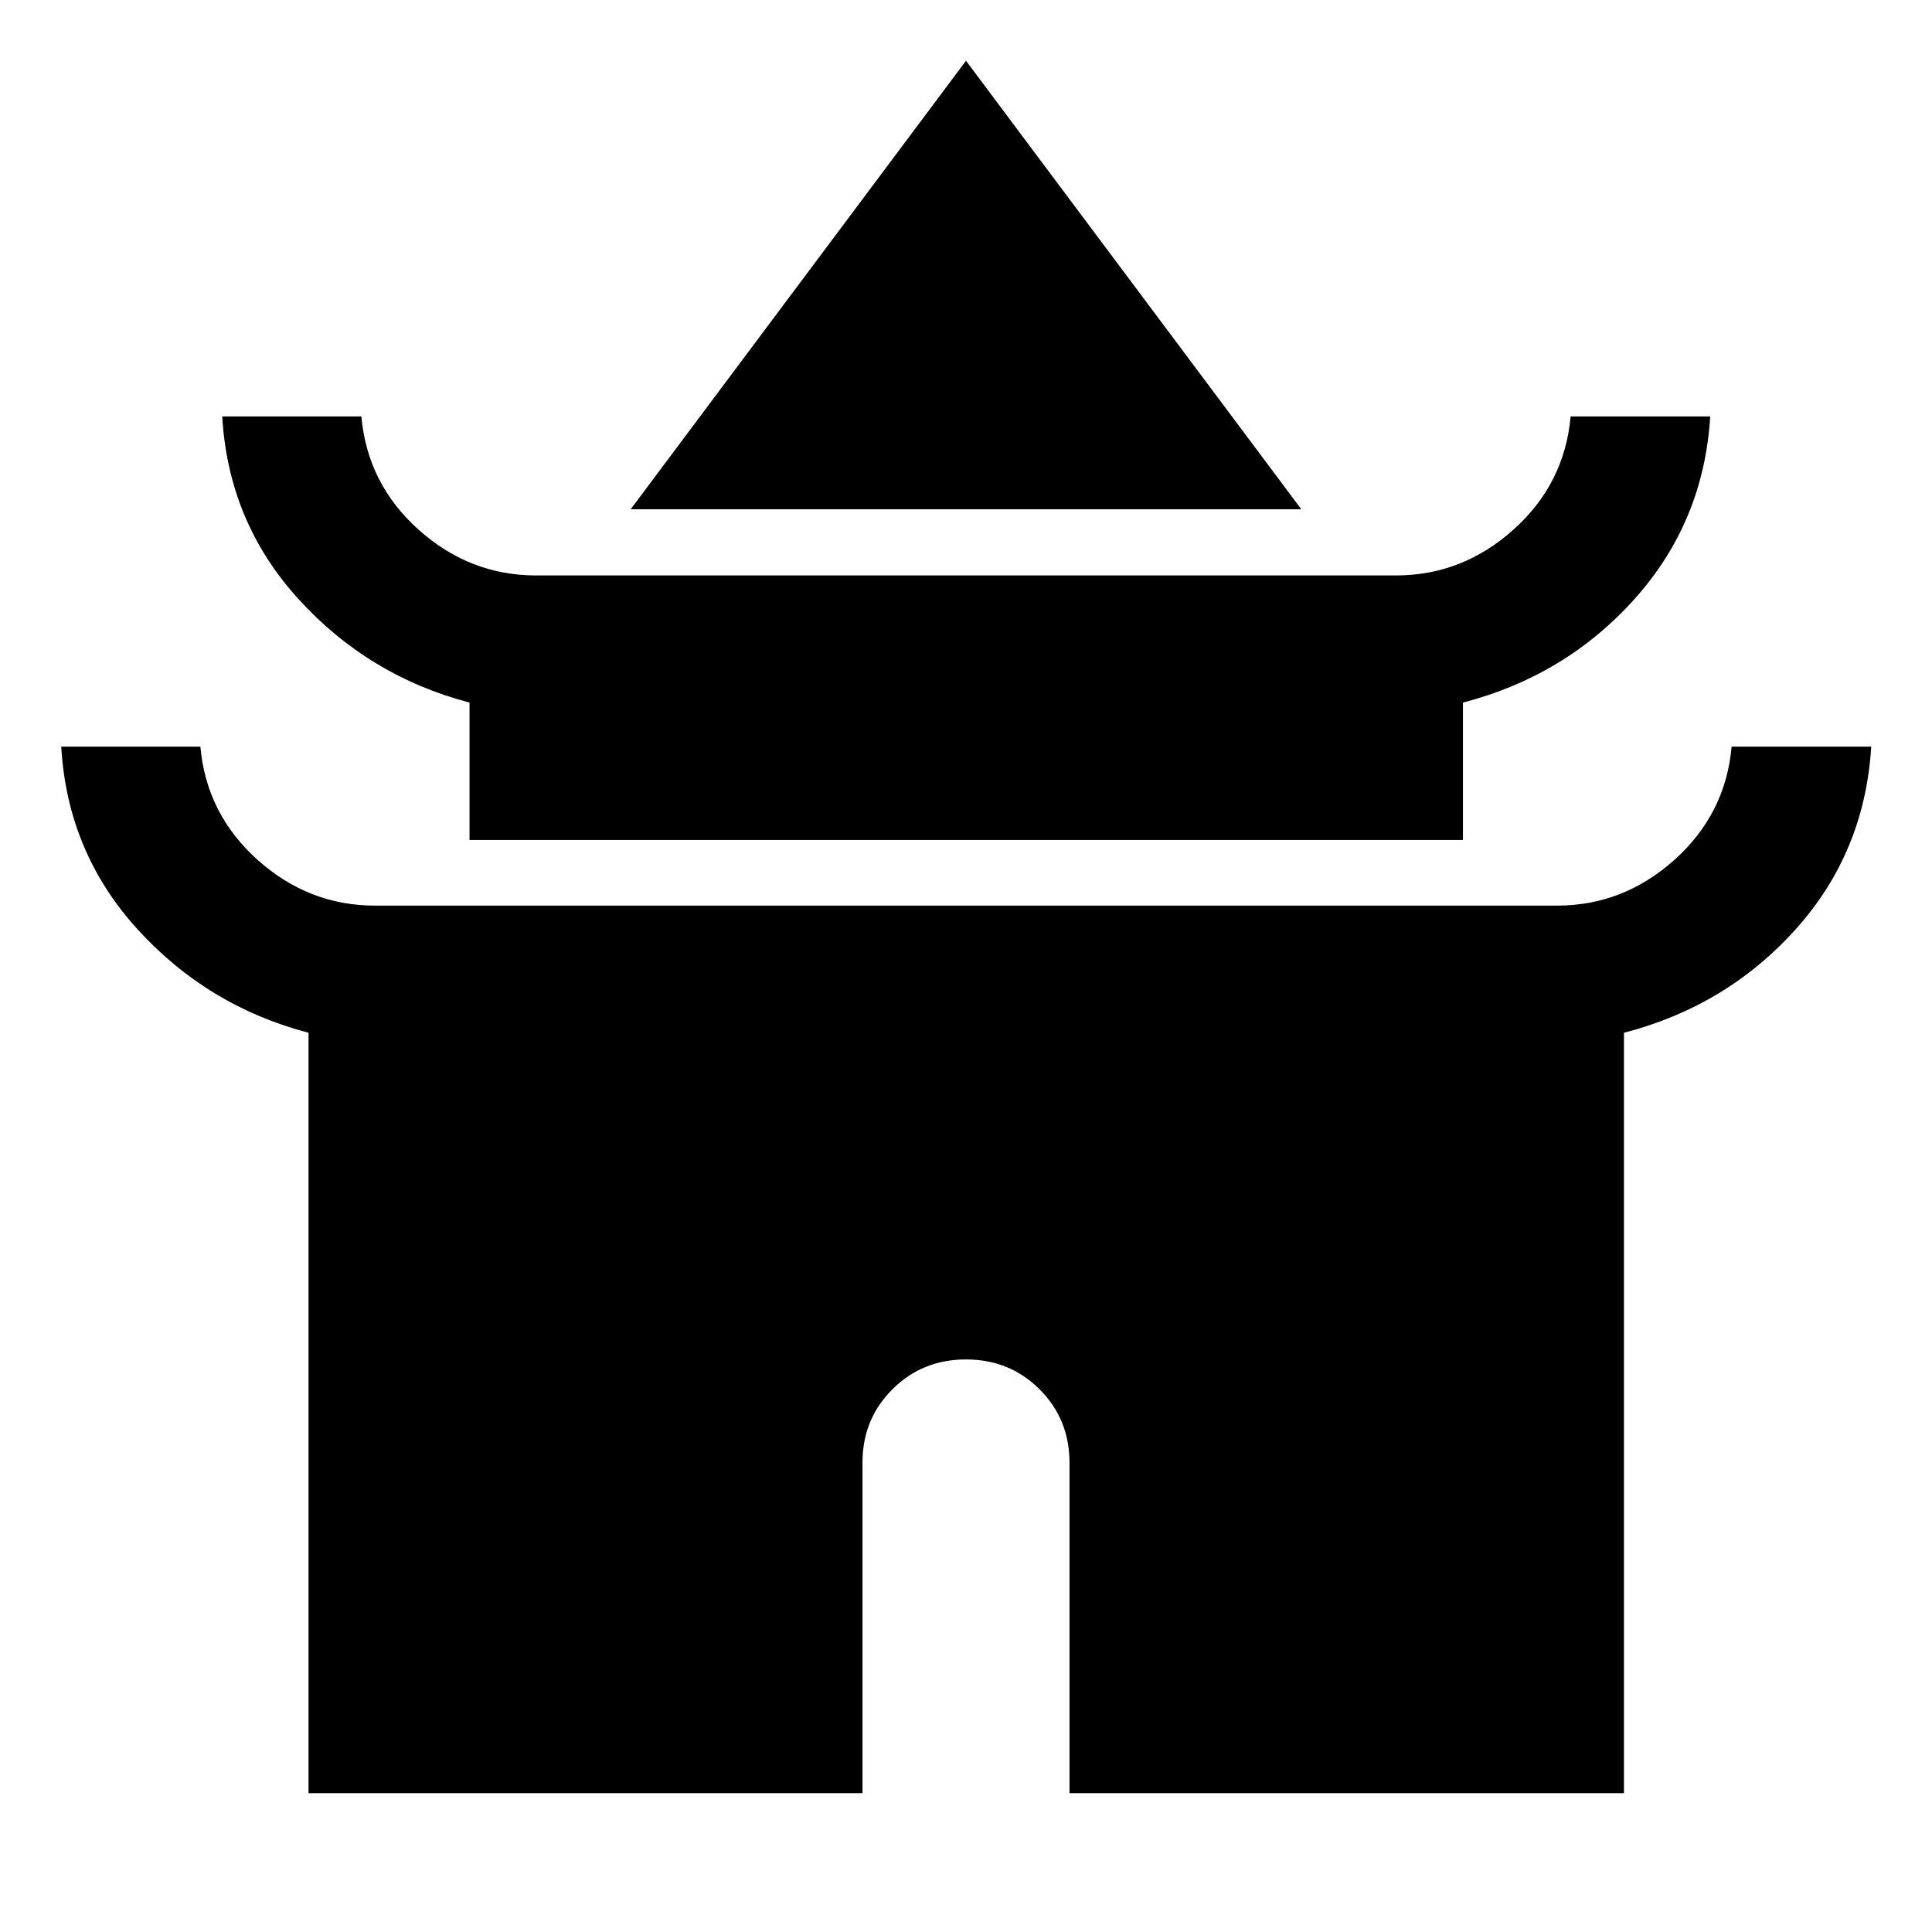<svg xmlns="http://www.w3.org/2000/svg" width="48" height="48" viewBox="0 -960 960 960"><path d="M313.37-706.935 480-929.805l166.63 222.87H313.37ZM233.304-542.63v-68.261q-50.239-13.196-85.054-51.513-34.815-38.318-37.815-90.661h69.13q3 33.478 28.403 56.239 25.403 22.761 58.402 22.761h427.26q32.999 0 58.402-22.761t28.403-56.239h69.37q-3.24 52.391-37.575 90.661t-85.295 51.513v68.261H233.304Zm-80 473.63v-377.826q-50.239-13.196-85.054-51.513Q33.435-536.656 30.435-589h69.13q3 33.478 28.403 56.239Q153.371-510 186.37-510h587.26q32.999 0 58.402-22.761T860.435-589h69.37q-3.24 52.63-37.575 90.797-34.335 38.167-85.295 51.377V-69h-275.5v-164.203q0-21.579-14.859-36.438Q501.717-284.5 480-284.5t-36.576 14.841q-14.859 14.841-14.859 36.355V-69H153.304Z"/></svg>